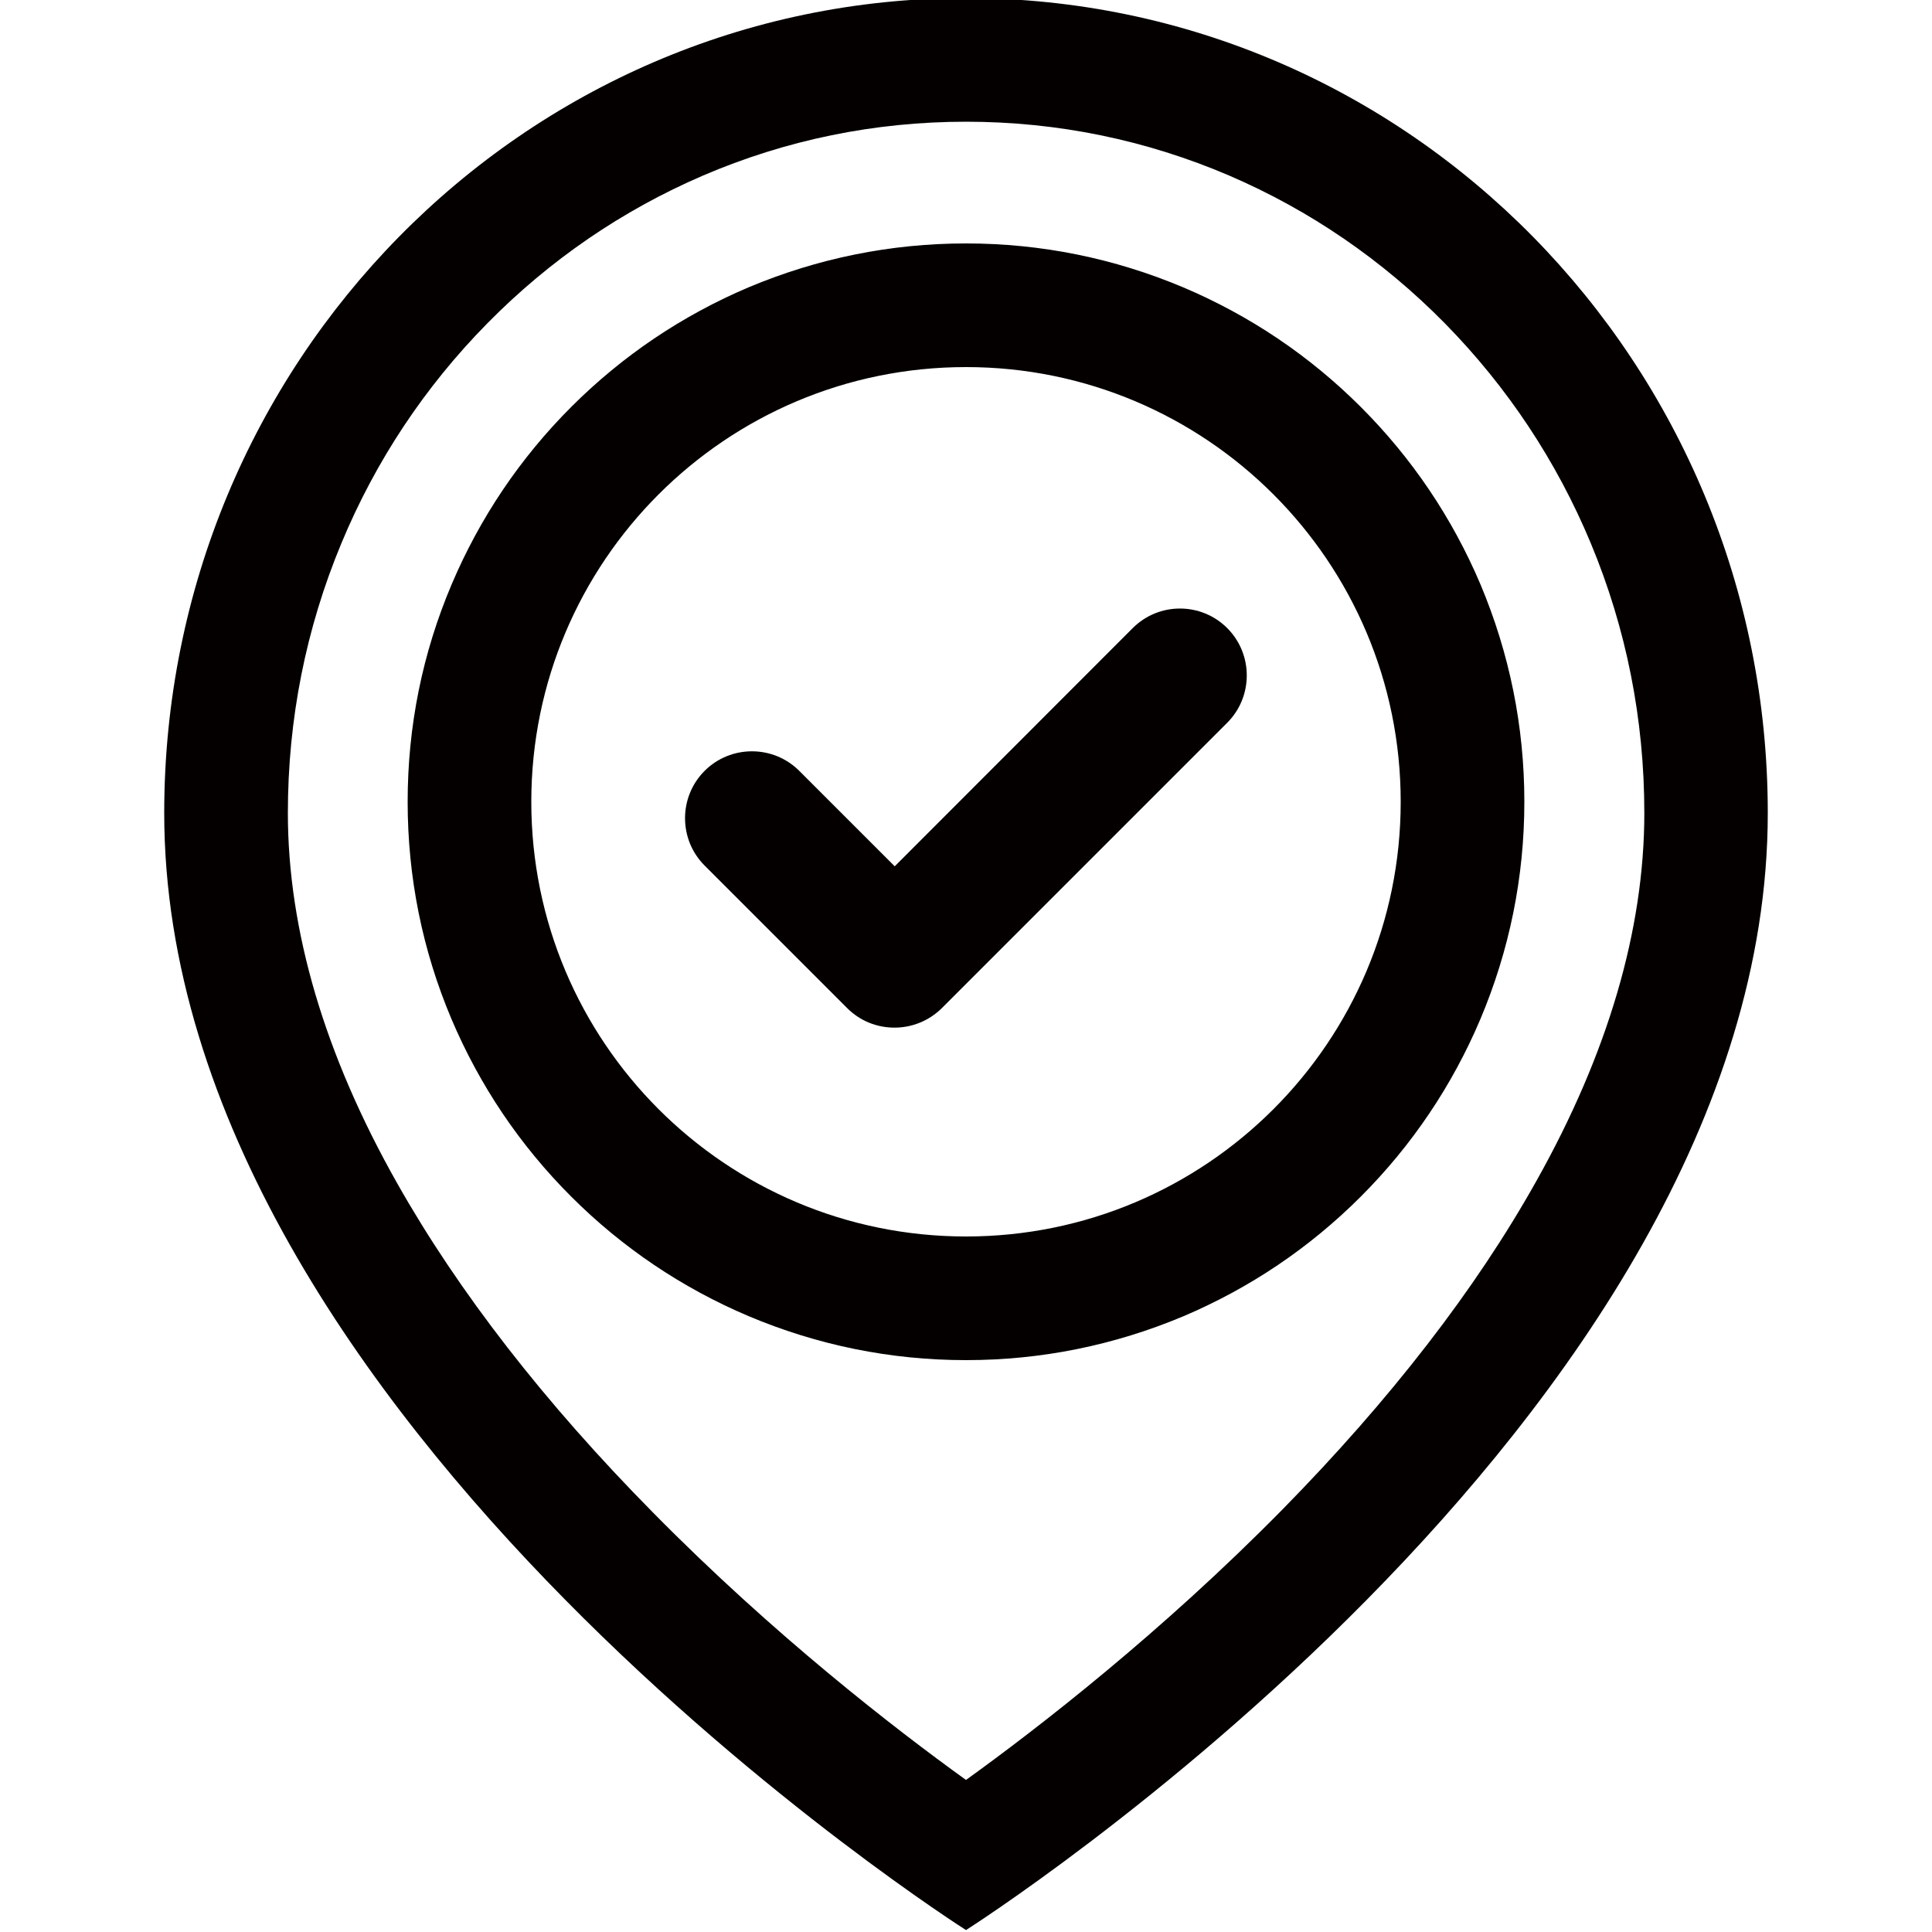 <?xml version="1.0" encoding="utf-8"?>
<!-- Generator: Adobe Illustrator 22.0.0, SVG Export Plug-In . SVG Version: 6.00 Build 0)  -->
<svg version="1.1" id="图层_1" xmlns="http://www.w3.org/2000/svg" xmlns:xlink="http://www.w3.org/1999/xlink" x="0px" y="0px"
	 viewBox="0 0 1000 1000" style="enable-background:new 0 0 1000 1000;" xml:space="preserve">
<style type="text/css">
	.st0{fill:#040000;}
</style>
<path id="XMLID_532_" class="st0" d="M500,63c47.3,0,93.1,9.4,136.3,27.9c41.8,18,79.3,43.7,111.6,76.5
	c32.3,32.9,57.7,71.1,75.5,113.8c18.4,44.2,27.7,91.1,27.7,139.6c0,60.3-18.8,124.5-56,190.7c-31.3,55.9-75.5,113-131.3,169.8
	C601.1,845,537.6,894.2,500,921.3c-37.2-26.8-99.6-75.1-161.9-138.3c-56.3-57-100.8-114.4-132.5-170.5C168,546,149,481.5,149,420.8
	c0-48.5,9.3-95.4,27.7-139.6c17.7-42.6,43.1-80.9,75.5-113.8c32.3-32.8,69.8-58.5,111.6-76.5C406.9,72.4,452.7,63,500,63 M500,704
	c39,0,76.8-7.7,112.5-22.7c34.4-14.6,65.3-35.4,91.8-61.9c26.5-26.5,47.3-57.4,61.9-91.8C781.3,491.8,789,454,789,415
	s-7.7-76.8-22.7-112.5c-14.6-34.4-35.4-65.3-61.9-91.8s-57.4-47.3-91.8-61.9C576.8,133.7,539,126,500,126s-76.8,7.7-112.5,22.7
	c-34.4,14.6-65.3,35.4-91.8,61.9c-26.5,26.5-47.3,57.4-61.9,91.8C218.6,338.2,211,376,211,415s7.6,76.8,22.7,112.5
	c14.6,34.4,35.4,65.3,61.9,91.8c26.5,26.5,57.4,47.3,91.8,61.9C423.2,696.3,461,704,500,704 M500-1C270.8-1,85,187.8,85,420.8
	C85,735.7,500,999,500,999s415-263.3,415-578.2C915,187.8,729.2-1,500-1L500-1z M500,640c-124.3,0-225-100.7-225-225
	s100.7-225,225-225c124.3,0,225,100.7,225,225S624.3,640,500,640L500,640z"/>
<path id="XMLID_533_" class="st0" d="M586.3,325.1L463.1,448.4L413.7,399c-13.5-13.5-35.5-13.5-49,0c-13.5,13.5-13.5,35.5,0,49
	l73.8,73.8c6.8,6.8,15.6,10.1,24.5,10.1c8.9,0,17.7-3.4,24.5-10.1l147.7-147.7c13.5-13.5,13.5-35.5,0-49
	C621.7,311.6,599.8,311.6,586.3,325.1z"/>
</svg>
